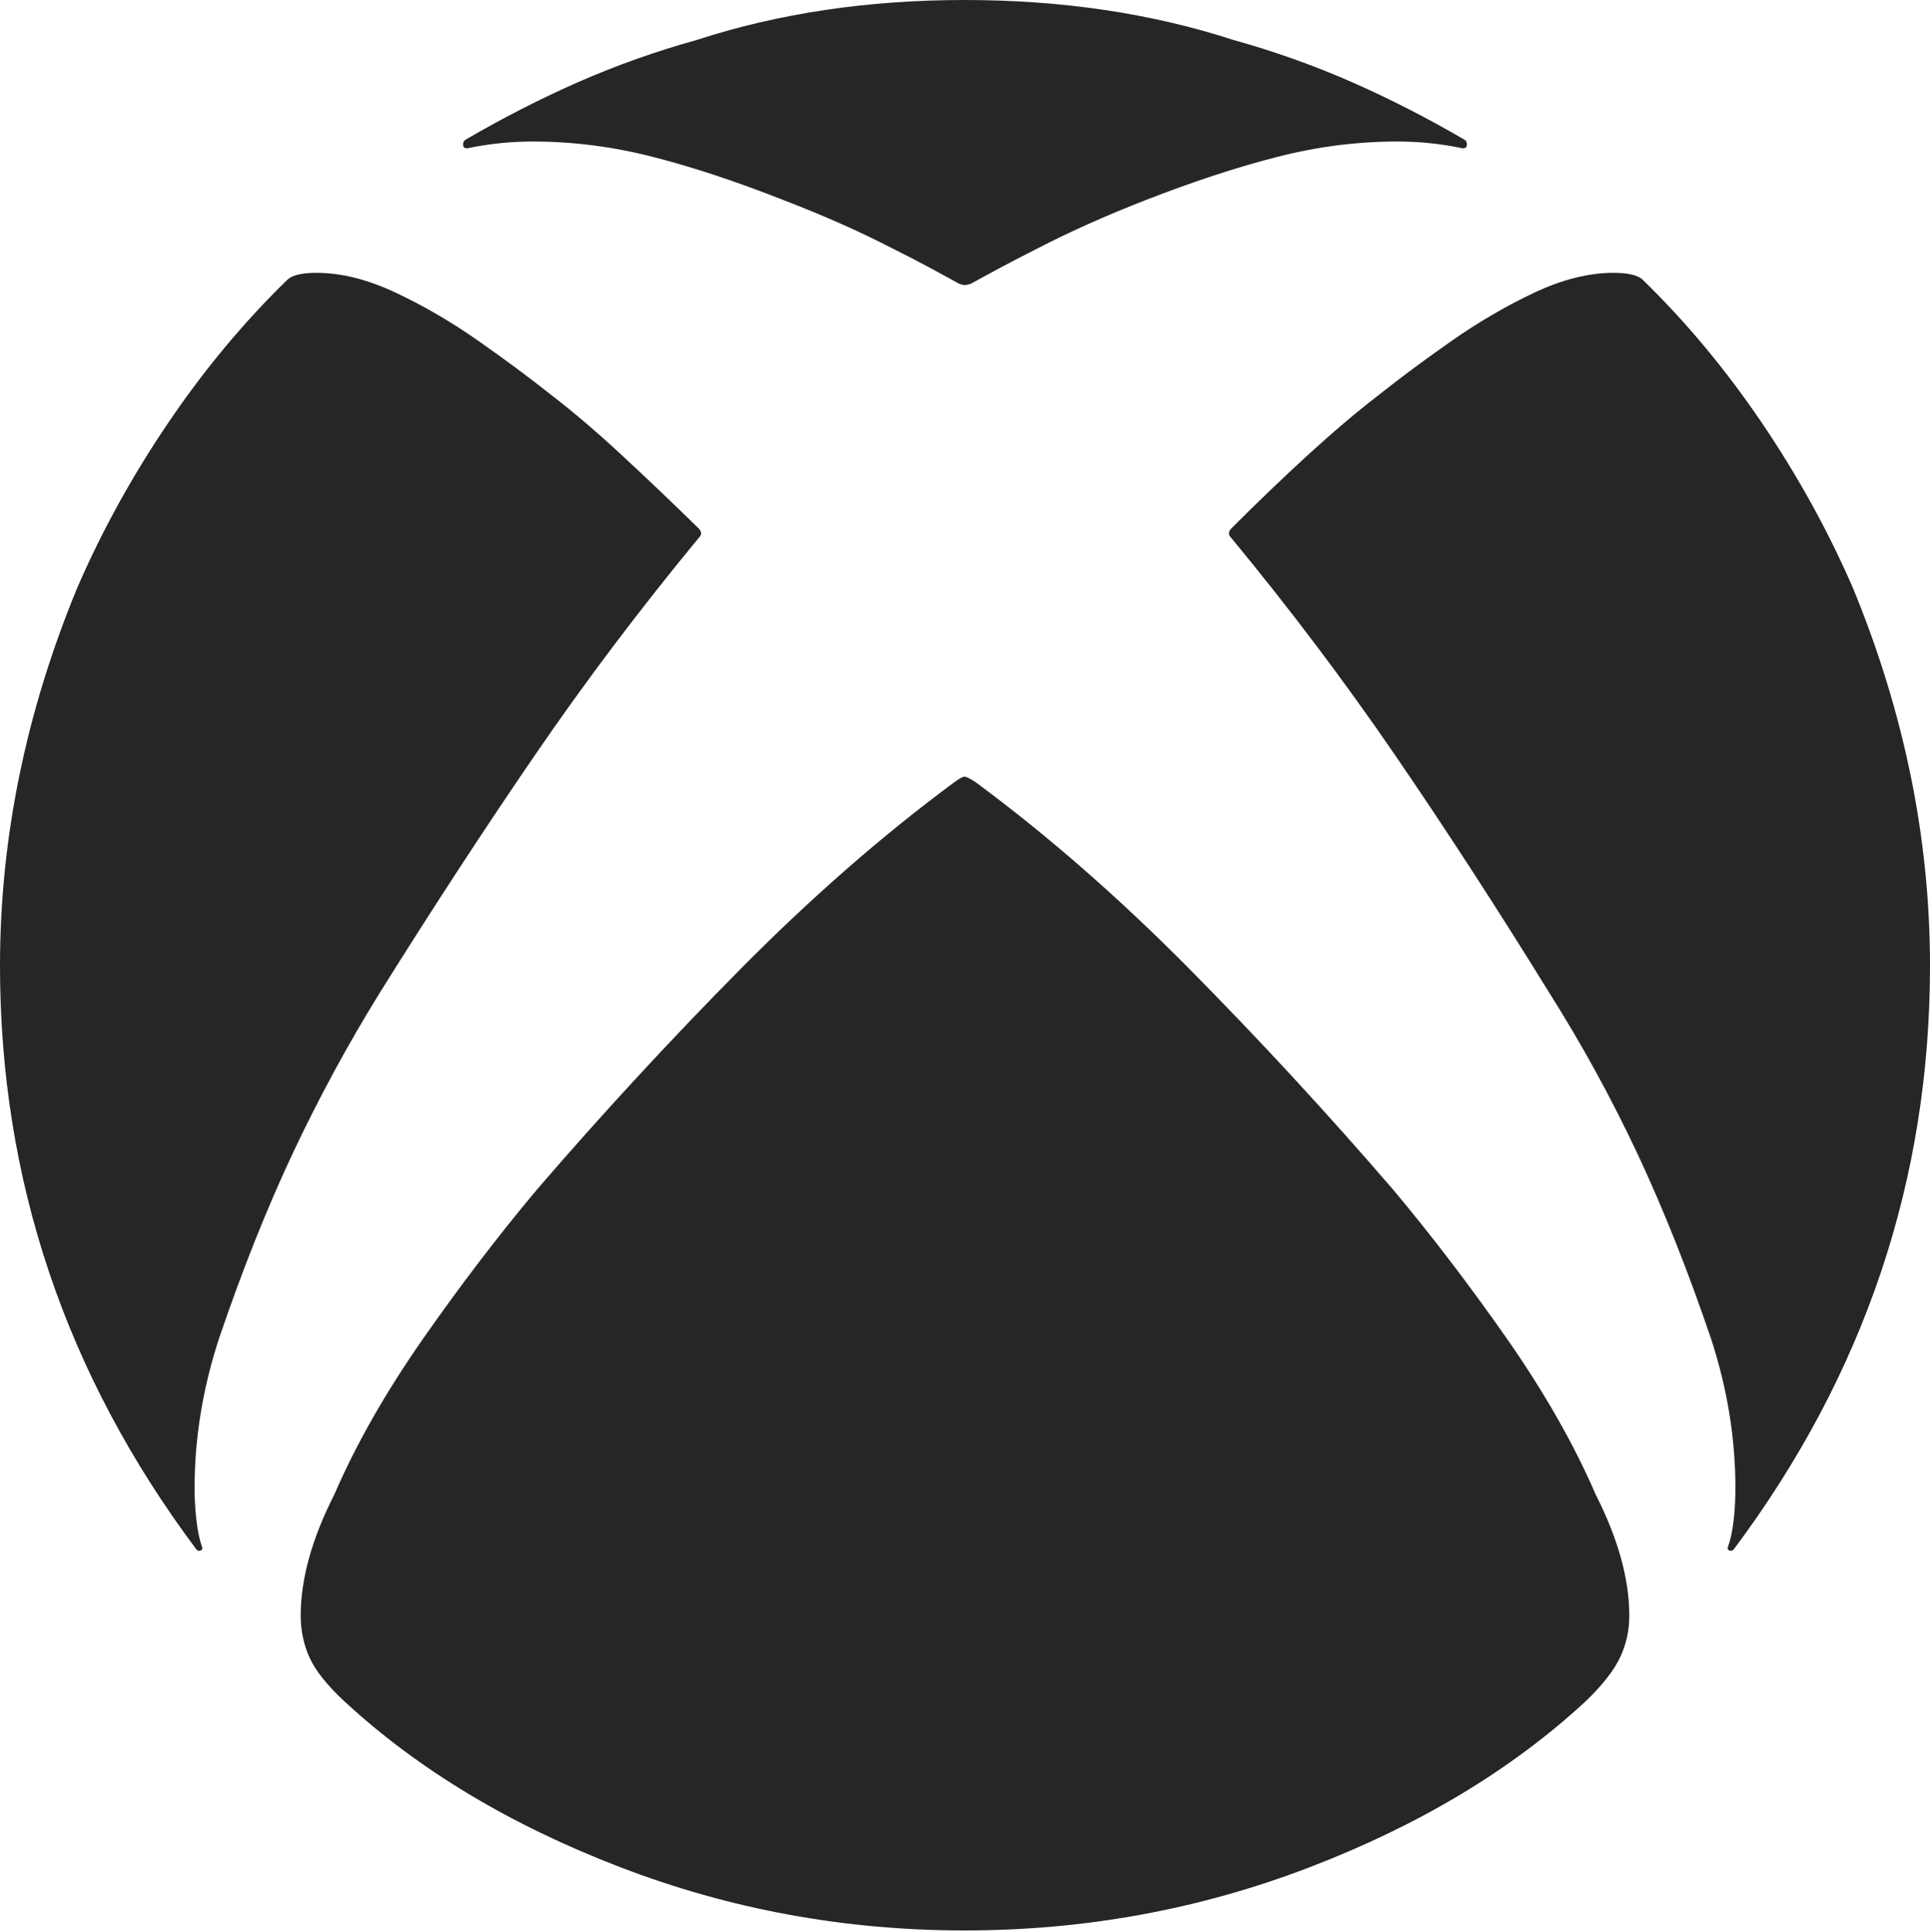 <?xml version="1.0" encoding="UTF-8"?>
<!--Generator: Apple Native CoreSVG 175-->
<!DOCTYPE svg
PUBLIC "-//W3C//DTD SVG 1.1//EN"
       "http://www.w3.org/Graphics/SVG/1.1/DTD/svg11.dtd">
<svg version="1.1" xmlns="http://www.w3.org/2000/svg" xmlns:xlink="http://www.w3.org/1999/xlink" width="20.244" height="20.264">
 <g>
  <rect height="20.264" opacity="0" width="20.244" x="0" y="0"/>
  <path d="M3.984 10.41Q4.814 9.082 5.61 7.92Q6.406 6.758 7.334 5.635Q7.373 5.596 7.334 5.547Q6.895 5.117 6.509 4.761Q6.123 4.404 5.781 4.141Q5.449 3.877 5.024 3.579Q4.6 3.281 4.155 3.071Q3.711 2.861 3.32 2.861Q3.096 2.861 3.018 2.93Q2.334 3.594 1.768 4.429Q1.201 5.264 0.811 6.162Q0 8.125 0 10.127Q0 13.496 2.061 16.25Q2.08 16.27 2.104 16.26Q2.129 16.25 2.119 16.221Q2.08 16.113 2.061 15.947Q2.041 15.781 2.041 15.605Q2.041 14.824 2.295 14.043Q2.656 12.979 3.066 12.104Q3.477 11.23 3.984 10.41ZM12.91 5.635Q13.838 6.758 14.634 7.92Q15.43 9.082 16.25 10.41Q16.768 11.23 17.178 12.104Q17.588 12.979 17.949 14.043Q18.203 14.824 18.203 15.605Q18.203 15.781 18.184 15.947Q18.164 16.113 18.125 16.221Q18.115 16.25 18.14 16.26Q18.164 16.27 18.184 16.25Q20.244 13.496 20.244 10.127Q20.244 8.125 19.434 6.162Q19.043 5.264 18.477 4.429Q17.91 3.594 17.227 2.93Q17.148 2.861 16.924 2.861Q16.533 2.861 16.089 3.071Q15.645 3.281 15.22 3.579Q14.795 3.877 14.463 4.141Q14.121 4.404 13.73 4.761Q13.34 5.117 12.91 5.547Q12.871 5.596 12.91 5.635ZM4.883 1.465Q4.854 1.484 4.858 1.523Q4.863 1.562 4.912 1.553Q5.244 1.484 5.586 1.484Q6.221 1.484 6.851 1.646Q7.48 1.807 8.223 2.1Q8.857 2.344 9.365 2.607Q9.6 2.725 9.771 2.817Q9.941 2.91 10.049 2.969Q10.117 3.008 10.195 2.969Q10.303 2.91 10.474 2.817Q10.645 2.725 10.879 2.607Q11.387 2.344 12.012 2.1Q12.764 1.807 13.394 1.646Q14.023 1.484 14.658 1.484Q15 1.484 15.332 1.553Q15.381 1.562 15.386 1.523Q15.391 1.484 15.361 1.465Q14.775 1.123 14.175 0.859Q13.574 0.596 12.94 0.42Q11.65 0 10.117 0Q8.594 0 7.305 0.42Q6.67 0.596 6.069 0.859Q5.469 1.123 4.883 1.465ZM3.154 16.943Q3.154 17.178 3.247 17.383Q3.34 17.588 3.613 17.842Q4.775 18.916 6.504 19.58Q8.232 20.244 10.117 20.244Q12.012 20.244 13.74 19.58Q15.469 18.916 16.631 17.842Q16.895 17.588 16.992 17.383Q17.09 17.178 17.09 16.943Q17.09 16.367 16.738 15.674Q16.396 14.883 15.806 14.038Q15.215 13.193 14.609 12.471Q13.574 11.27 12.466 10.151Q11.357 9.033 10.234 8.203Q10.146 8.145 10.117 8.145Q10.088 8.145 10.01 8.203Q8.887 9.033 7.778 10.151Q6.67 11.27 5.635 12.471Q5.029 13.193 4.438 14.038Q3.848 14.883 3.506 15.674Q3.154 16.367 3.154 16.943Z" fill="rgba(0,0,0,0.85)"/>
 </g>
</svg>

